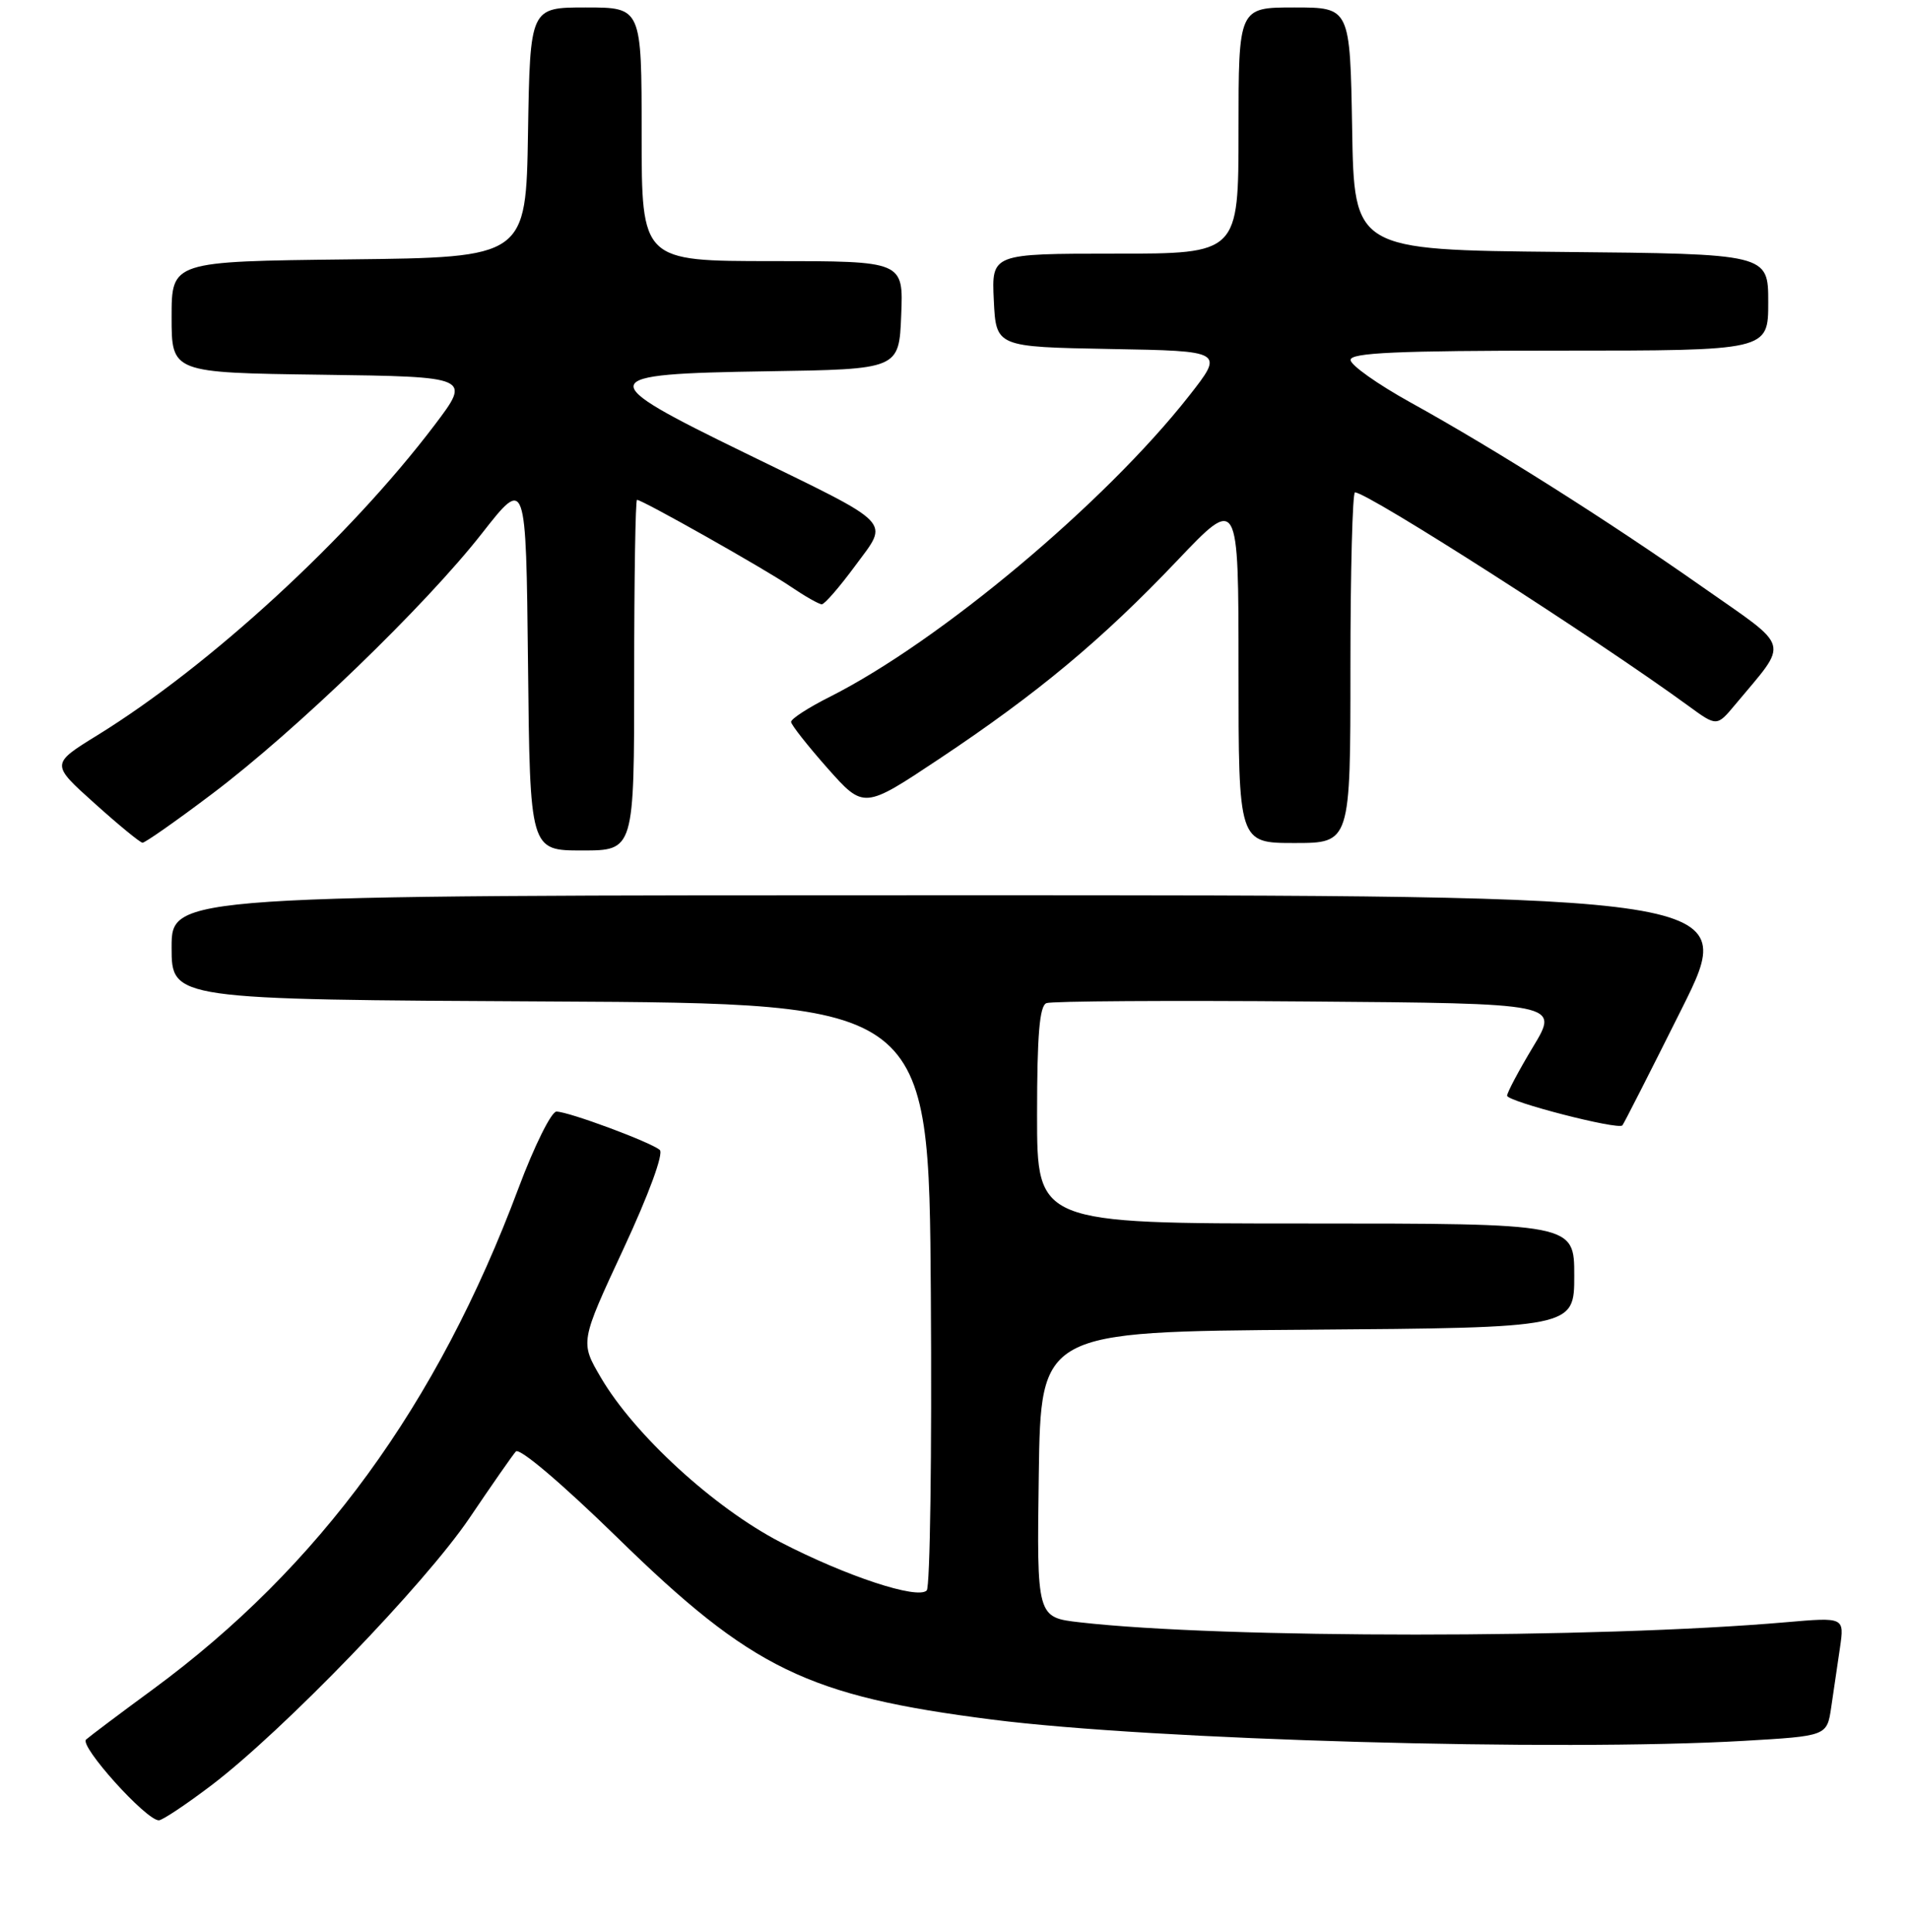 <?xml version="1.0" encoding="UTF-8" standalone="no"?>
<!DOCTYPE svg PUBLIC "-//W3C//DTD SVG 1.1//EN" "http://www.w3.org/Graphics/SVG/1.1/DTD/svg11.dtd" >
<svg xmlns="http://www.w3.org/2000/svg" xmlns:xlink="http://www.w3.org/1999/xlink" version="1.1" viewBox="0 0 256 259">
 <g >
 <path fill="currentColor"
d=" M 28.33 239.31 C 37.93 232.02 56.93 212.34 62.91 203.50 C 65.88 199.10 68.68 195.08 69.14 194.56 C 69.62 194.02 75.31 198.85 82.74 206.10 C 100.79 223.74 108.21 227.34 133.00 230.50 C 154.52 233.24 208.88 234.78 233.69 233.35 C 244.87 232.70 244.87 232.70 245.44 228.85 C 245.75 226.73 246.27 223.15 246.61 220.89 C 247.21 216.77 247.21 216.77 239.36 217.45 C 214.07 219.65 163.87 219.65 144.73 217.46 C 138.96 216.80 138.96 216.80 139.23 197.65 C 139.50 178.50 139.50 178.50 175.25 178.24 C 211.00 177.97 211.00 177.97 211.00 170.99 C 211.00 164.00 211.00 164.00 175.00 164.00 C 139.00 164.00 139.00 164.00 139.00 149.47 C 139.00 138.73 139.33 134.81 140.26 134.46 C 140.95 134.19 156.70 134.09 175.25 134.24 C 208.99 134.50 208.99 134.50 205.49 140.30 C 203.57 143.49 202.00 146.45 202.00 146.87 C 202.00 147.65 216.87 151.49 217.45 150.85 C 217.63 150.66 221.20 143.64 225.39 135.25 C 233.01 120.00 233.01 120.00 128.01 120.00 C 23.00 120.00 23.00 120.00 23.00 126.99 C 23.00 133.98 23.00 133.98 73.75 134.24 C 124.50 134.50 124.50 134.50 124.76 173.44 C 124.91 194.85 124.66 212.74 124.21 213.19 C 122.97 214.43 113.42 211.28 104.61 206.72 C 95.71 202.11 85.03 192.32 80.54 184.66 C 77.75 179.90 77.75 179.90 83.55 167.43 C 86.97 160.08 88.97 154.62 88.43 154.14 C 87.23 153.10 76.20 149.00 74.58 149.00 C 73.90 149.00 71.61 153.61 69.50 159.25 C 58.61 188.37 42.80 210.04 20.50 226.44 C 16.10 229.67 12.07 232.70 11.54 233.17 C 10.59 234.01 19.57 244.00 21.29 244.00 C 21.76 244.00 24.93 241.89 28.33 239.31 Z  M 85.00 90.50 C 85.00 77.57 85.17 67.00 85.38 67.00 C 86.09 67.00 102.45 76.23 105.96 78.62 C 107.89 79.93 109.77 81.00 110.15 81.00 C 110.52 81.00 112.52 78.69 114.60 75.87 C 119.19 69.62 120.17 70.63 99.78 60.68 C 79.41 50.75 79.58 50.13 102.75 49.77 C 120.50 49.50 120.50 49.50 120.79 42.25 C 121.09 35.00 121.09 35.00 103.54 35.00 C 86.00 35.00 86.00 35.00 86.00 18.00 C 86.00 1.00 86.00 1.00 78.52 1.00 C 71.05 1.00 71.05 1.00 70.77 17.75 C 70.50 34.50 70.50 34.50 46.75 34.77 C 23.00 35.04 23.00 35.04 23.00 42.50 C 23.00 49.96 23.00 49.96 43.08 50.23 C 63.15 50.50 63.15 50.50 58.23 57.00 C 46.79 72.09 28.15 89.23 13.09 98.53 C 6.80 102.41 6.80 102.41 12.65 107.66 C 15.87 110.56 18.77 112.94 19.10 112.96 C 19.43 112.98 23.64 110.03 28.46 106.39 C 39.65 97.95 57.02 81.18 64.60 71.49 C 70.50 63.96 70.50 63.96 70.77 88.98 C 71.03 114.00 71.03 114.00 78.02 114.00 C 85.00 114.00 85.00 114.00 85.00 90.50 Z  M 181.00 89.50 C 181.00 76.57 181.28 66.00 181.61 66.00 C 183.33 66.00 214.06 85.68 226.30 94.62 C 230.11 97.40 230.11 97.40 232.57 94.45 C 239.84 85.72 240.23 87.13 228.17 78.67 C 215.58 69.83 200.36 60.20 189.04 53.94 C 184.64 51.50 181.02 48.94 181.02 48.25 C 181.00 47.28 187.26 47.00 209.00 47.00 C 237.00 47.00 237.00 47.00 237.00 40.52 C 237.00 34.03 237.00 34.03 209.25 33.77 C 181.50 33.50 181.50 33.50 181.23 17.25 C 180.95 1.00 180.95 1.00 173.48 1.00 C 166.00 1.00 166.00 1.00 166.00 17.50 C 166.00 34.00 166.00 34.00 149.45 34.00 C 132.90 34.00 132.90 34.00 133.20 40.25 C 133.50 46.50 133.50 46.50 148.80 46.78 C 164.09 47.05 164.09 47.05 159.35 53.09 C 148.08 67.43 125.95 85.97 111.25 93.39 C 108.36 94.84 106.01 96.36 106.03 96.77 C 106.05 97.17 108.25 99.96 110.92 102.98 C 115.78 108.45 115.78 108.45 125.86 101.74 C 139.06 92.95 147.66 85.79 157.75 75.18 C 166.00 66.50 166.00 66.50 166.00 89.75 C 166.00 113.00 166.00 113.00 173.50 113.00 C 181.00 113.00 181.00 113.00 181.00 89.50 Z "/>
</g>
</svg>